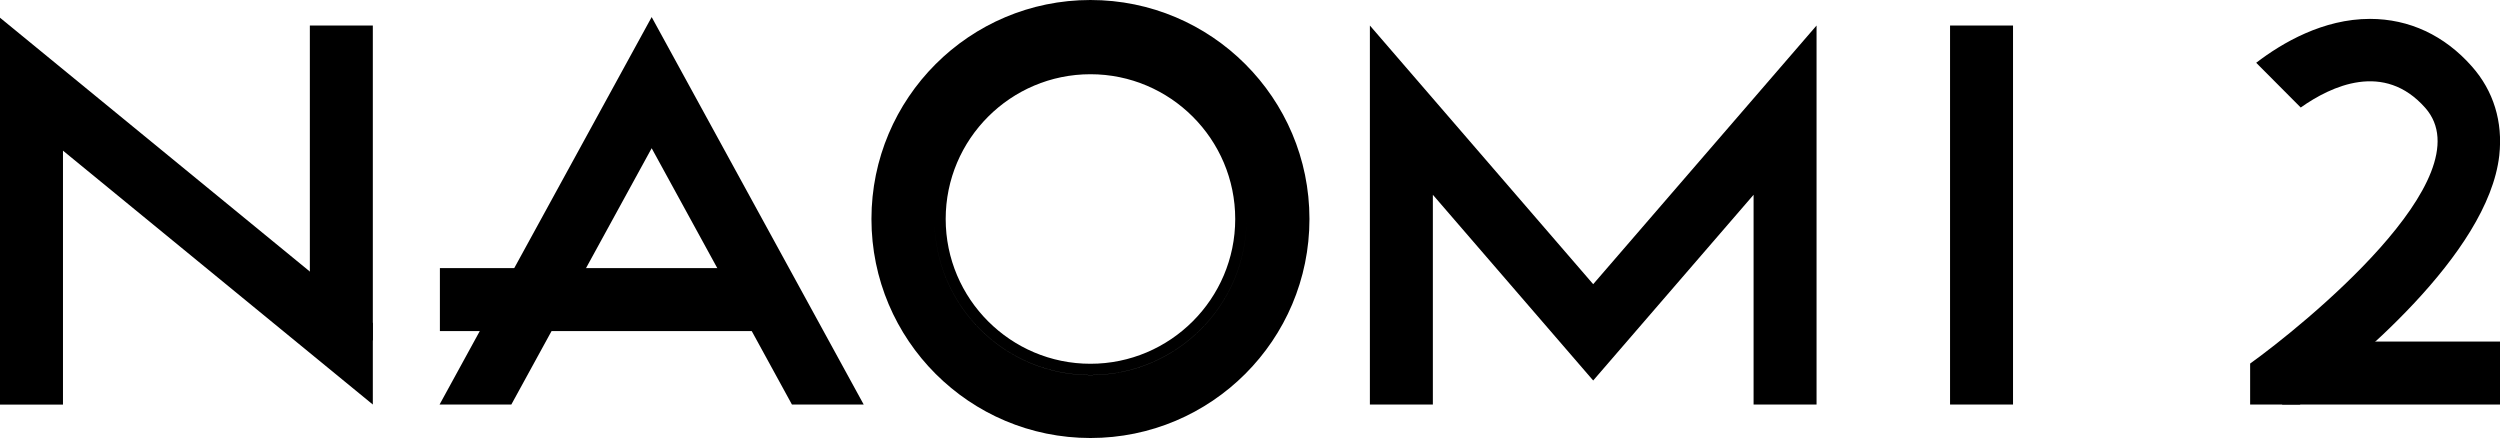 <?xml version="1.0" encoding="utf-8"?>
<!-- Generator: Adobe Illustrator 26.0.1, SVG Export Plug-In . SVG Version: 6.00 Build 0)  -->
<svg version="1.1" id="Layer_1" xmlns="http://www.w3.org/2000/svg" xmlns:xlink="http://www.w3.org/1999/xlink" x="0px" y="0px"
	 viewBox="0 0 3839 672.6" style="enable-background:new 0 0 3839 672.6;" xml:space="preserve">
<style type="text/css">
	.st0{fill:#F05100;}
	.st1{fill:#FFFFFF;}
	.st2{fill:#1281C4;}
	.st3{fill:#034693;}
	.st4{fill:#CF3312;}
</style>
<g>
	<g>
		<g>
			<g>
				<g>
					<rect x="2994.5" y="39.2" width="96.7" height="582"/>
				</g>
				<g>
					<polygon points="2789.5,39.2 2446.5,436.4 2103.6,39.2 2103.6,621.2 2200.3,621.2 2200.3,299.1 2446.5,584.3 2692.8,299.1 
						2692.8,621.2 2789.5,621.2 					"/>
				</g>
				<g>
					<rect x="475.8" y="39.2" width="96.7" height="483.5"/>
				</g>
				<g>
					<rect x="0" y="132.2" width="96.7" height="489.1"/>
				</g>
				<g>
					<rect x="675.5" y="411.7" width="492.2" height="96.7"/>
				</g>
				<g>
					<polygon points="572.5,496.2 572.5,621.2 0,152.1 0,27.2 					"/>
				</g>
				<path d="M1674.5,0c-185.7,0-336.3,150.6-336.3,336.3s150.6,336.3,336.3,336.3c185.7,0,336.3-150.6,336.3-336.3
					S1860.2,0,1674.5,0z M1674.5,96.7c-132.3,0-239.6,107.3-239.6,239.6c0,132.3,107.3,239.6,239.6,239.6
					c132.3,0,239.6-107.3,239.6-239.6C1914.1,204,1806.8,96.7,1674.5,96.7z M1674.5,558.6c-122.6,0-222.3-99.7-222.3-222.3
					c0-122.6,99.7-222.3,222.3-222.3c122.6,0,222.3,99.7,222.3,222.3C1896.8,458.9,1797,558.6,1674.5,558.6z M1674.5,576
					c-132.3,0-239.6-107.3-239.6-239.6c0-132.3,107.3-239.6,239.6-239.6s239.6,107.3,239.6,239.6
					C1914.1,468.7,1806.8,576,1674.5,576z"/>
				<g>
					<polygon points="785.2,621.2 1000.7,227.6 1216.1,621.2 1326.3,621.2 1000.7,26.2 675,621.2 					"/>
				</g>
			</g>
			<g>
				<rect x="3504.5" y="524.5" width="334.5" height="96.7"/>
				<path d="M3796,102.2c-42.2-47.9-96.4-73.2-156.7-73.2c-71.9,0-134.8,36.8-174.7,67.4l68.4,68.7c47.1-33.3,128-71.1,191.2,0.5
					c94.4,106.9-189.8,335.9-268.9,392.7v62.9h76.3c78.4-58.9,289-230,306.3-382.5C3843.6,186.9,3829.1,139.7,3796,102.2z"/>
			</g>
		</g>
	</g>
</g>
</svg>

